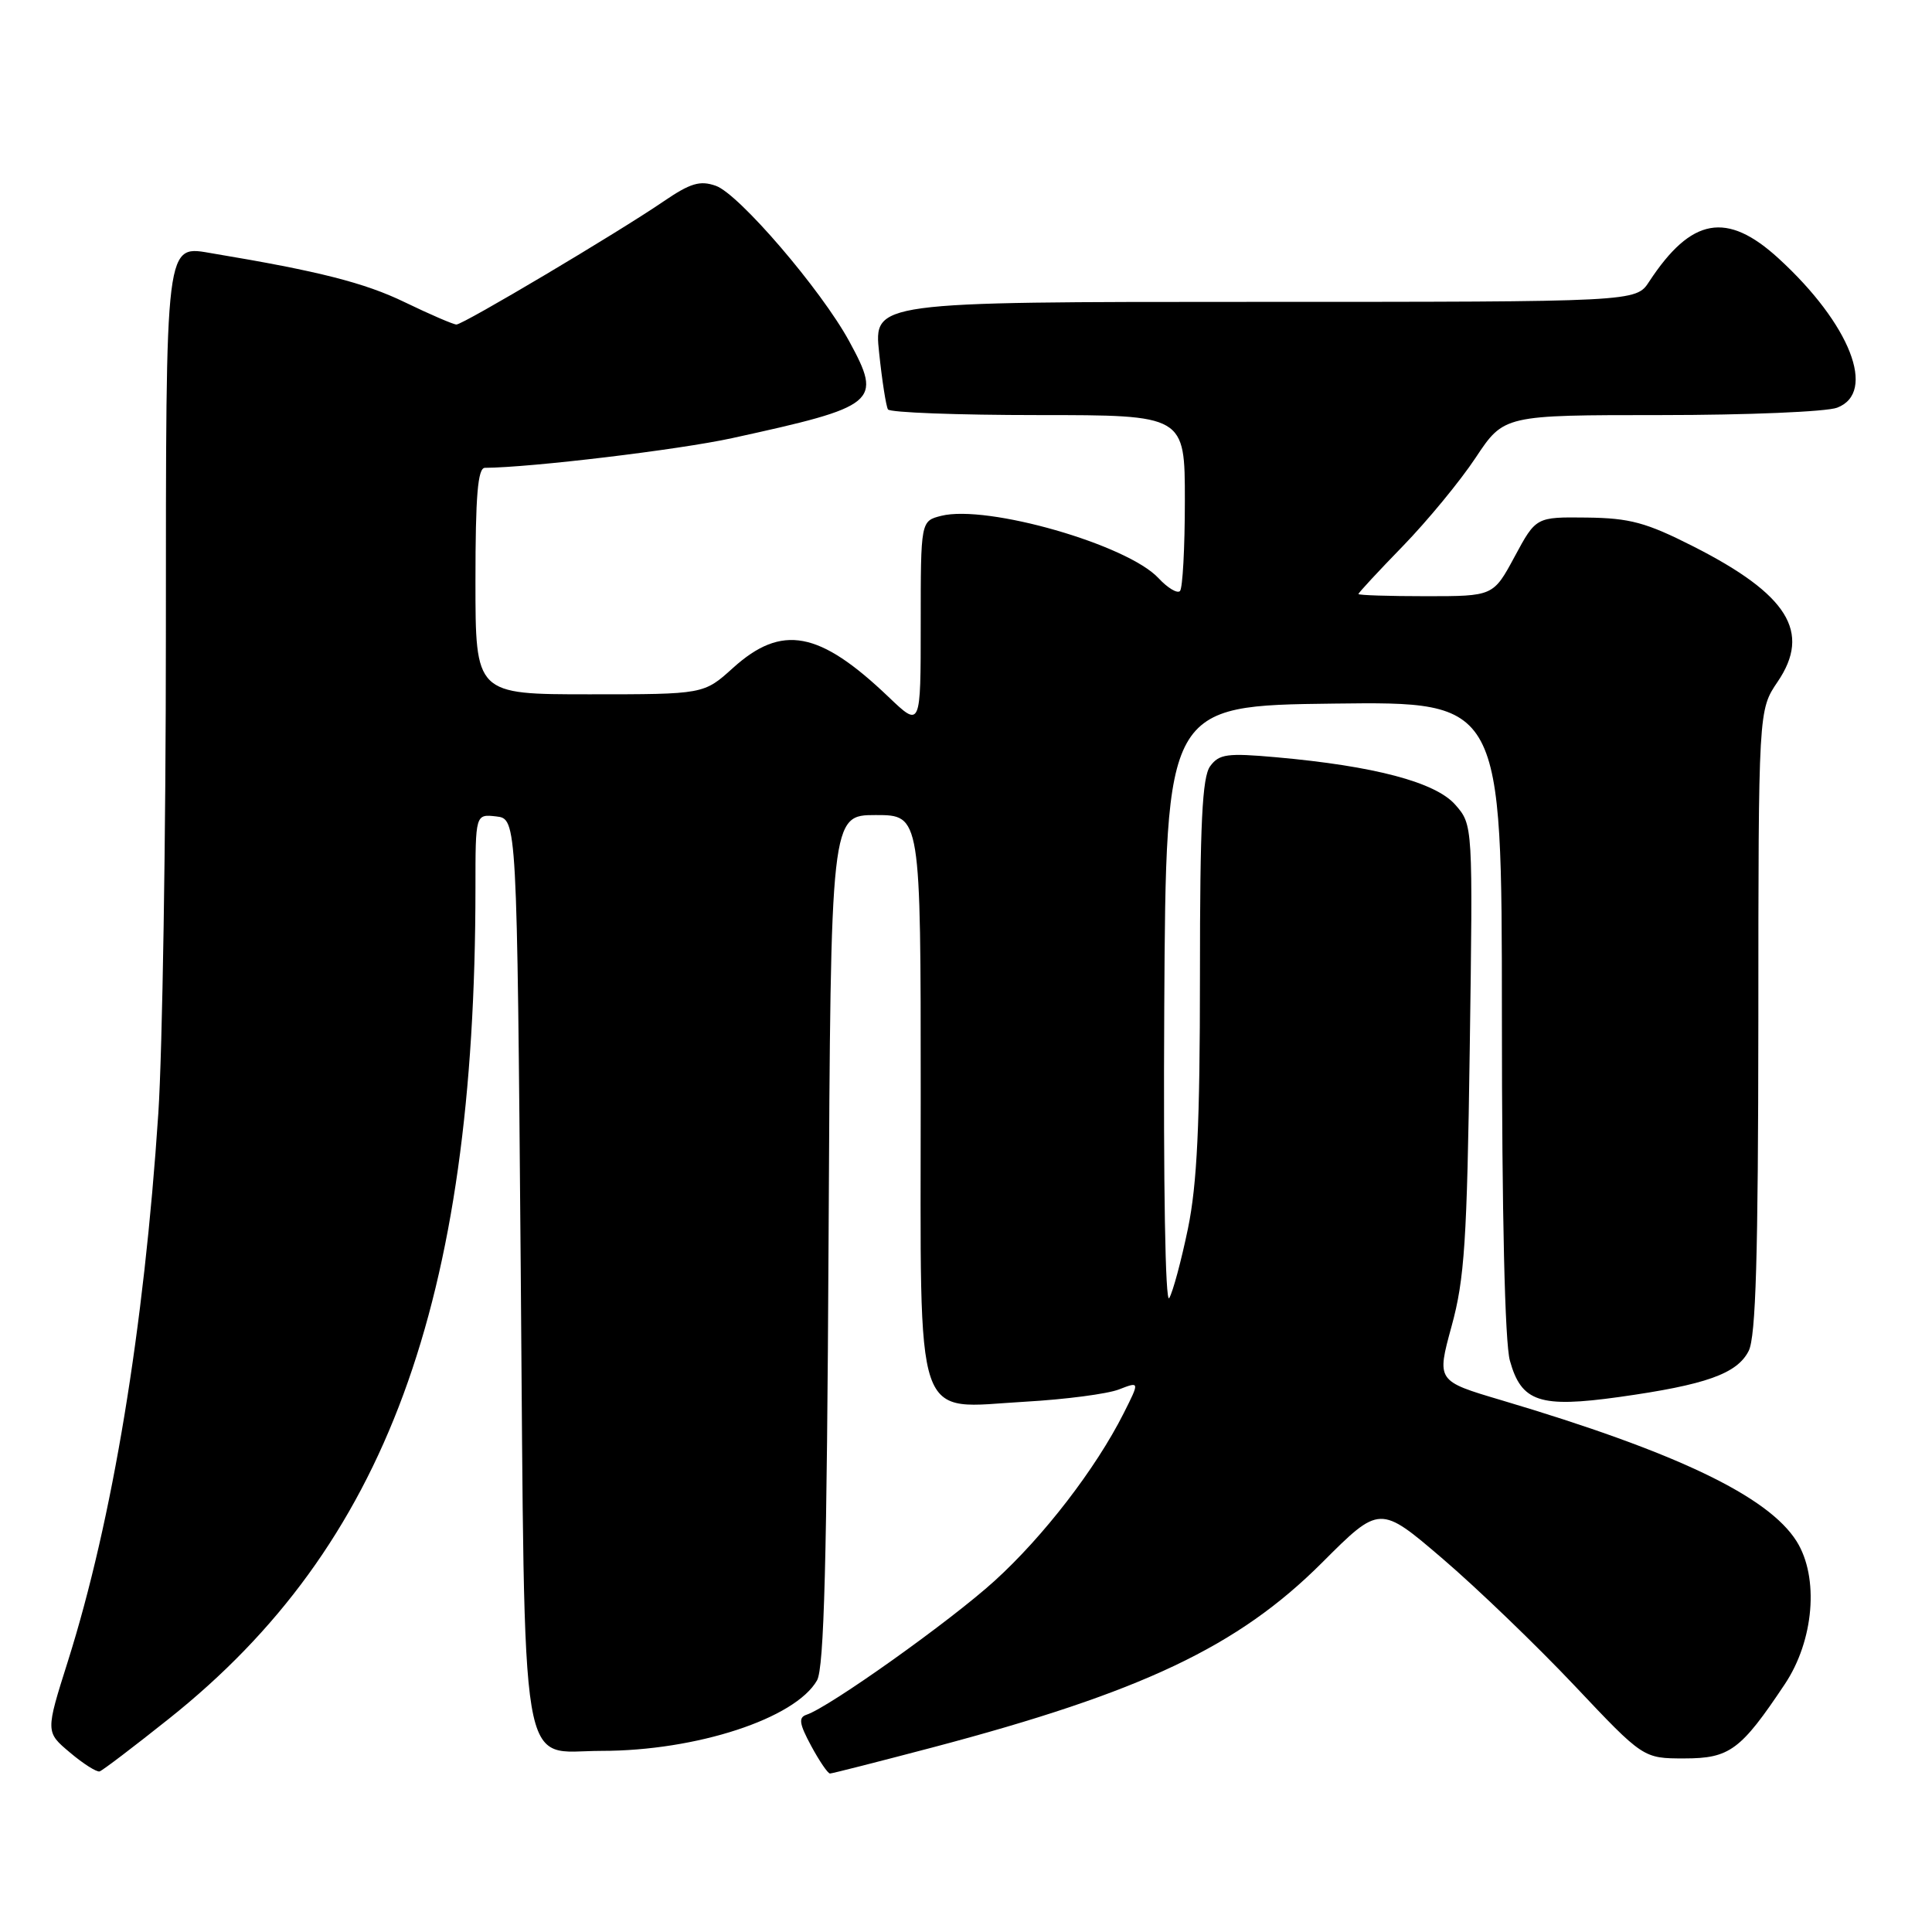 <?xml version="1.0" encoding="UTF-8" standalone="no"?>
<!DOCTYPE svg PUBLIC "-//W3C//DTD SVG 1.1//EN" "http://www.w3.org/Graphics/SVG/1.1/DTD/svg11.dtd" >
<svg xmlns="http://www.w3.org/2000/svg" xmlns:xlink="http://www.w3.org/1999/xlink" version="1.1" viewBox="0 0 256 256">
 <g >
 <path fill="currentColor"
d=" M 22.41 227.72 C 51.10 204.88 62.98 172.66 63.00 117.68 C 63.00 107.87 63.00 107.87 65.75 108.18 C 68.50 108.50 68.50 108.50 69.00 168.15 C 69.58 237.41 68.67 232.00 79.71 232.00 C 92.27 232.00 105.37 227.72 108.26 222.66 C 109.20 221.03 109.57 206.66 109.79 164.25 C 110.08 108.00 110.08 108.00 116.04 108.00 C 122.00 108.00 122.00 108.00 122.00 145.00 C 122.00 189.84 120.89 186.58 135.89 185.73 C 141.17 185.43 146.74 184.70 148.26 184.11 C 151.02 183.04 151.02 183.04 148.89 187.27 C 145.19 194.61 138.28 203.58 131.78 209.48 C 125.90 214.82 109.91 226.20 106.87 227.21 C 105.78 227.57 105.90 228.40 107.48 231.33 C 108.57 233.35 109.69 235.00 109.98 235.00 C 110.26 235.00 116.37 233.44 123.55 231.55 C 151.32 224.21 164.05 218.18 175.17 207.07 C 182.83 199.41 182.83 199.41 191.17 206.55 C 195.75 210.47 203.60 218.03 208.62 223.34 C 217.74 233.00 217.74 233.00 223.18 233.00 C 229.19 233.00 230.66 231.91 236.49 223.17 C 240.37 217.37 241.06 209.01 238.06 204.23 C 234.30 198.25 222.09 192.41 198.93 185.53 C 190.36 182.99 190.36 182.99 192.34 175.74 C 194.06 169.49 194.39 164.48 194.75 138.91 C 195.17 109.31 195.17 109.31 192.84 106.64 C 190.23 103.65 182.12 101.50 169.10 100.34 C 162.60 99.76 161.54 99.91 160.35 101.53 C 159.30 102.97 159.00 109.08 159.00 129.23 C 159.00 148.98 158.62 156.91 157.41 162.79 C 156.53 167.03 155.42 171.18 154.93 172.00 C 154.41 172.88 154.14 157.05 154.27 133.50 C 154.50 93.50 154.50 93.50 176.75 93.23 C 199.00 92.96 199.00 92.96 199.01 134.73 C 199.01 160.94 199.40 177.91 200.07 180.30 C 201.59 185.77 204.02 186.58 214.55 185.11 C 226.03 183.50 230.18 182.03 231.71 179.00 C 232.66 177.11 232.97 166.47 232.99 135.29 C 233.00 94.09 233.00 94.09 235.55 90.33 C 240.02 83.75 236.91 78.77 224.39 72.41 C 218.12 69.23 215.97 68.65 210.26 68.58 C 203.53 68.50 203.53 68.50 200.70 73.75 C 197.87 79.00 197.87 79.00 188.94 79.00 C 184.02 79.00 180.00 78.87 180.00 78.71 C 180.00 78.55 182.65 75.69 185.89 72.36 C 189.13 69.02 193.47 63.76 195.53 60.65 C 199.28 55.00 199.28 55.00 220.08 55.00 C 231.51 55.00 242.02 54.56 243.43 54.02 C 248.72 52.01 245.16 42.93 235.68 34.25 C 228.81 27.96 224.11 28.80 218.52 37.32 C 216.77 40.00 216.77 40.00 166.27 40.00 C 115.77 40.00 115.77 40.00 116.49 46.75 C 116.88 50.46 117.41 53.84 117.66 54.25 C 117.91 54.66 126.87 55.00 137.56 55.00 C 157.00 55.00 157.00 55.00 157.00 66.33 C 157.00 72.57 156.71 77.96 156.35 78.32 C 155.99 78.67 154.72 77.91 153.52 76.62 C 149.40 72.17 130.80 66.83 124.72 68.35 C 122.00 69.04 122.00 69.04 122.00 82.73 C 122.00 96.42 122.00 96.42 117.75 92.36 C 108.57 83.59 103.60 82.66 97.13 88.50 C 93.26 92.00 93.26 92.00 78.13 92.00 C 63.00 92.00 63.00 92.00 63.00 77.00 C 63.00 65.67 63.31 62.00 64.25 61.99 C 70.35 61.95 89.93 59.60 96.99 58.06 C 116.33 53.83 116.94 53.33 112.52 45.21 C 108.81 38.40 97.91 25.69 94.85 24.62 C 92.75 23.88 91.48 24.26 87.89 26.71 C 81.81 30.86 61.38 43.00 60.48 43.00 C 60.08 43.00 56.99 41.67 53.62 40.04 C 48.32 37.47 42.20 35.92 28.29 33.60 C 21.80 32.52 22.00 30.90 21.98 84.32 C 21.98 110.82 21.52 139.25 20.98 147.50 C 19.09 176.05 14.90 201.41 9.00 220.11 C 6.03 229.50 6.03 229.50 9.27 232.22 C 11.04 233.72 12.82 234.84 13.20 234.72 C 13.59 234.60 17.73 231.45 22.41 227.72 Z "/>
</g>
</svg>